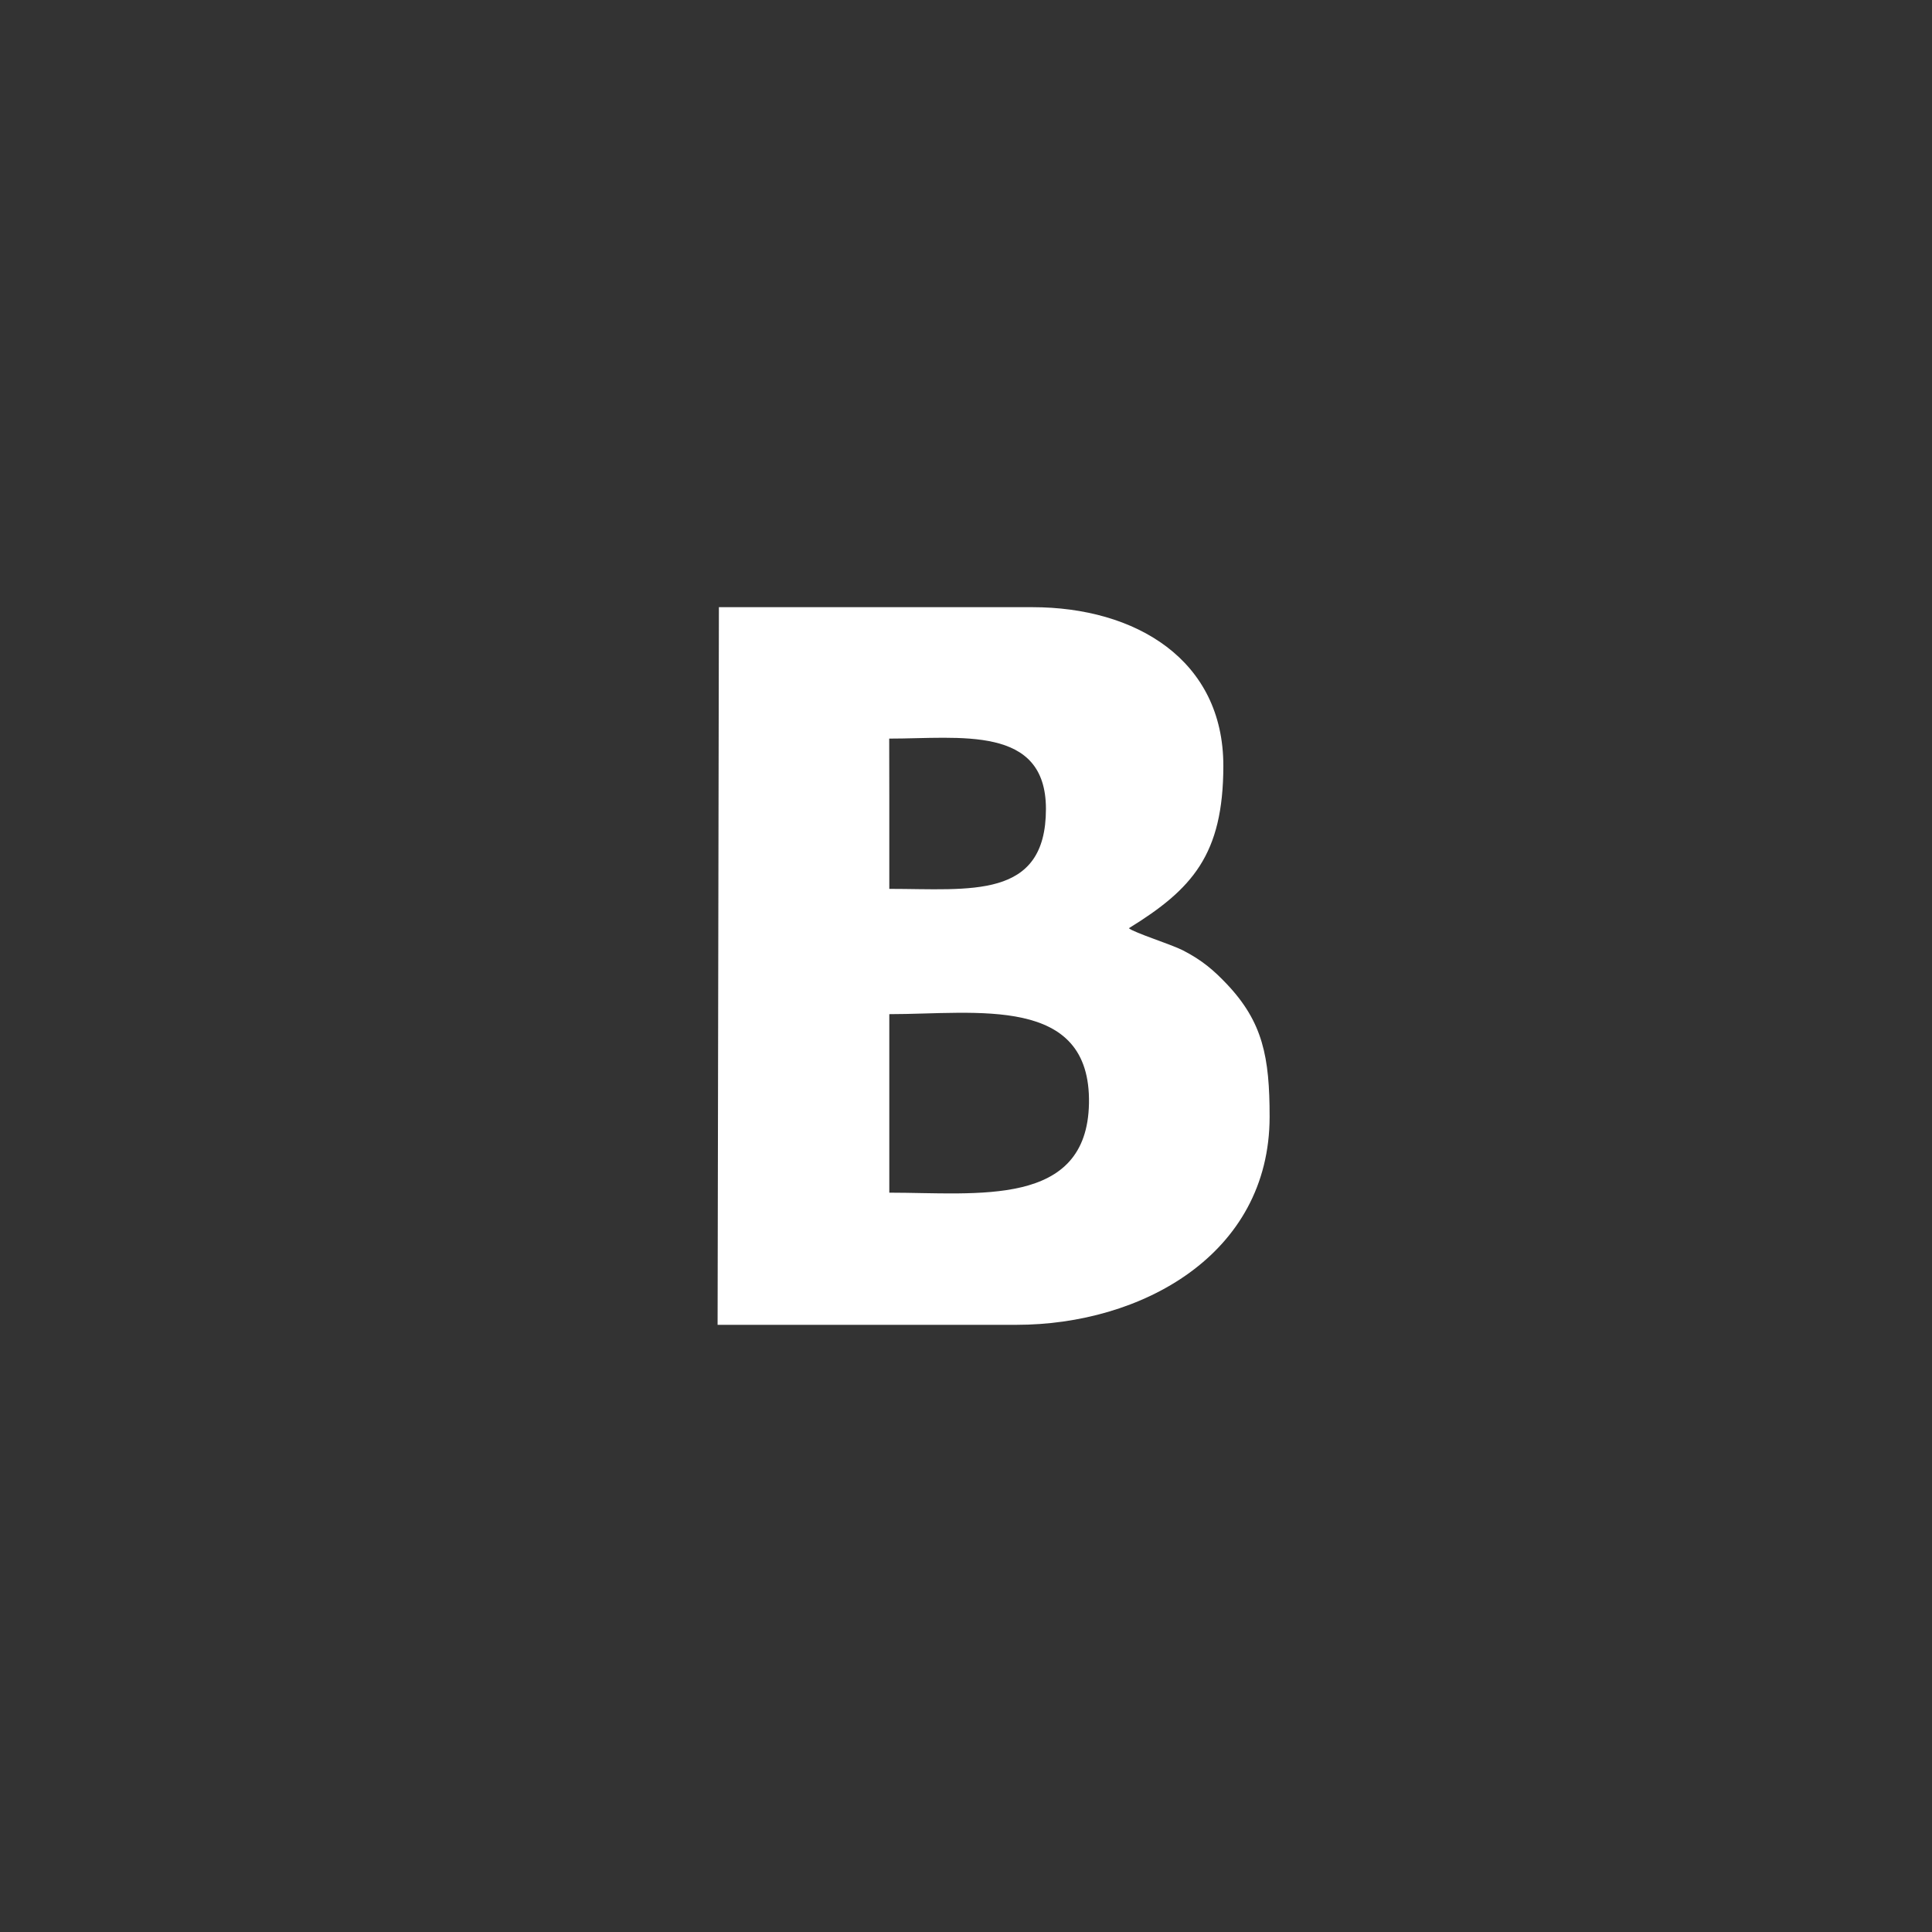 <svg width="40" height="40" viewBox="0 0 40 40" xmlns="http://www.w3.org/2000/svg">
  <rect x="0" y="0" width="40" height="40" fill="#333333" stroke="none"/>
  <path d="M18.411 24.693c1.832 0 4.095.314 4.135-1.848.041-2.255-2.325-1.848-4.134-1.848v3.696zm.001-8.218v1.928c1.672 0 3.243.23 3.243-1.654 0-1.745-1.778-1.457-3.245-1.457l.002 1.183zm-3.528-3.904h6.491c2.137 0 3.955 1.088 3.953 3.287-.002 1.836-.642 2.55-1.956 3.36.112.095.865.329 1.119.458.404.208.642.417.91.699.744.787.885 1.507.885 2.744 0 2.867-2.67 4.31-5.239 4.31h-6.19l.027-14.858z" fill="#fff" fill-rule="evenodd"/>
</svg>

